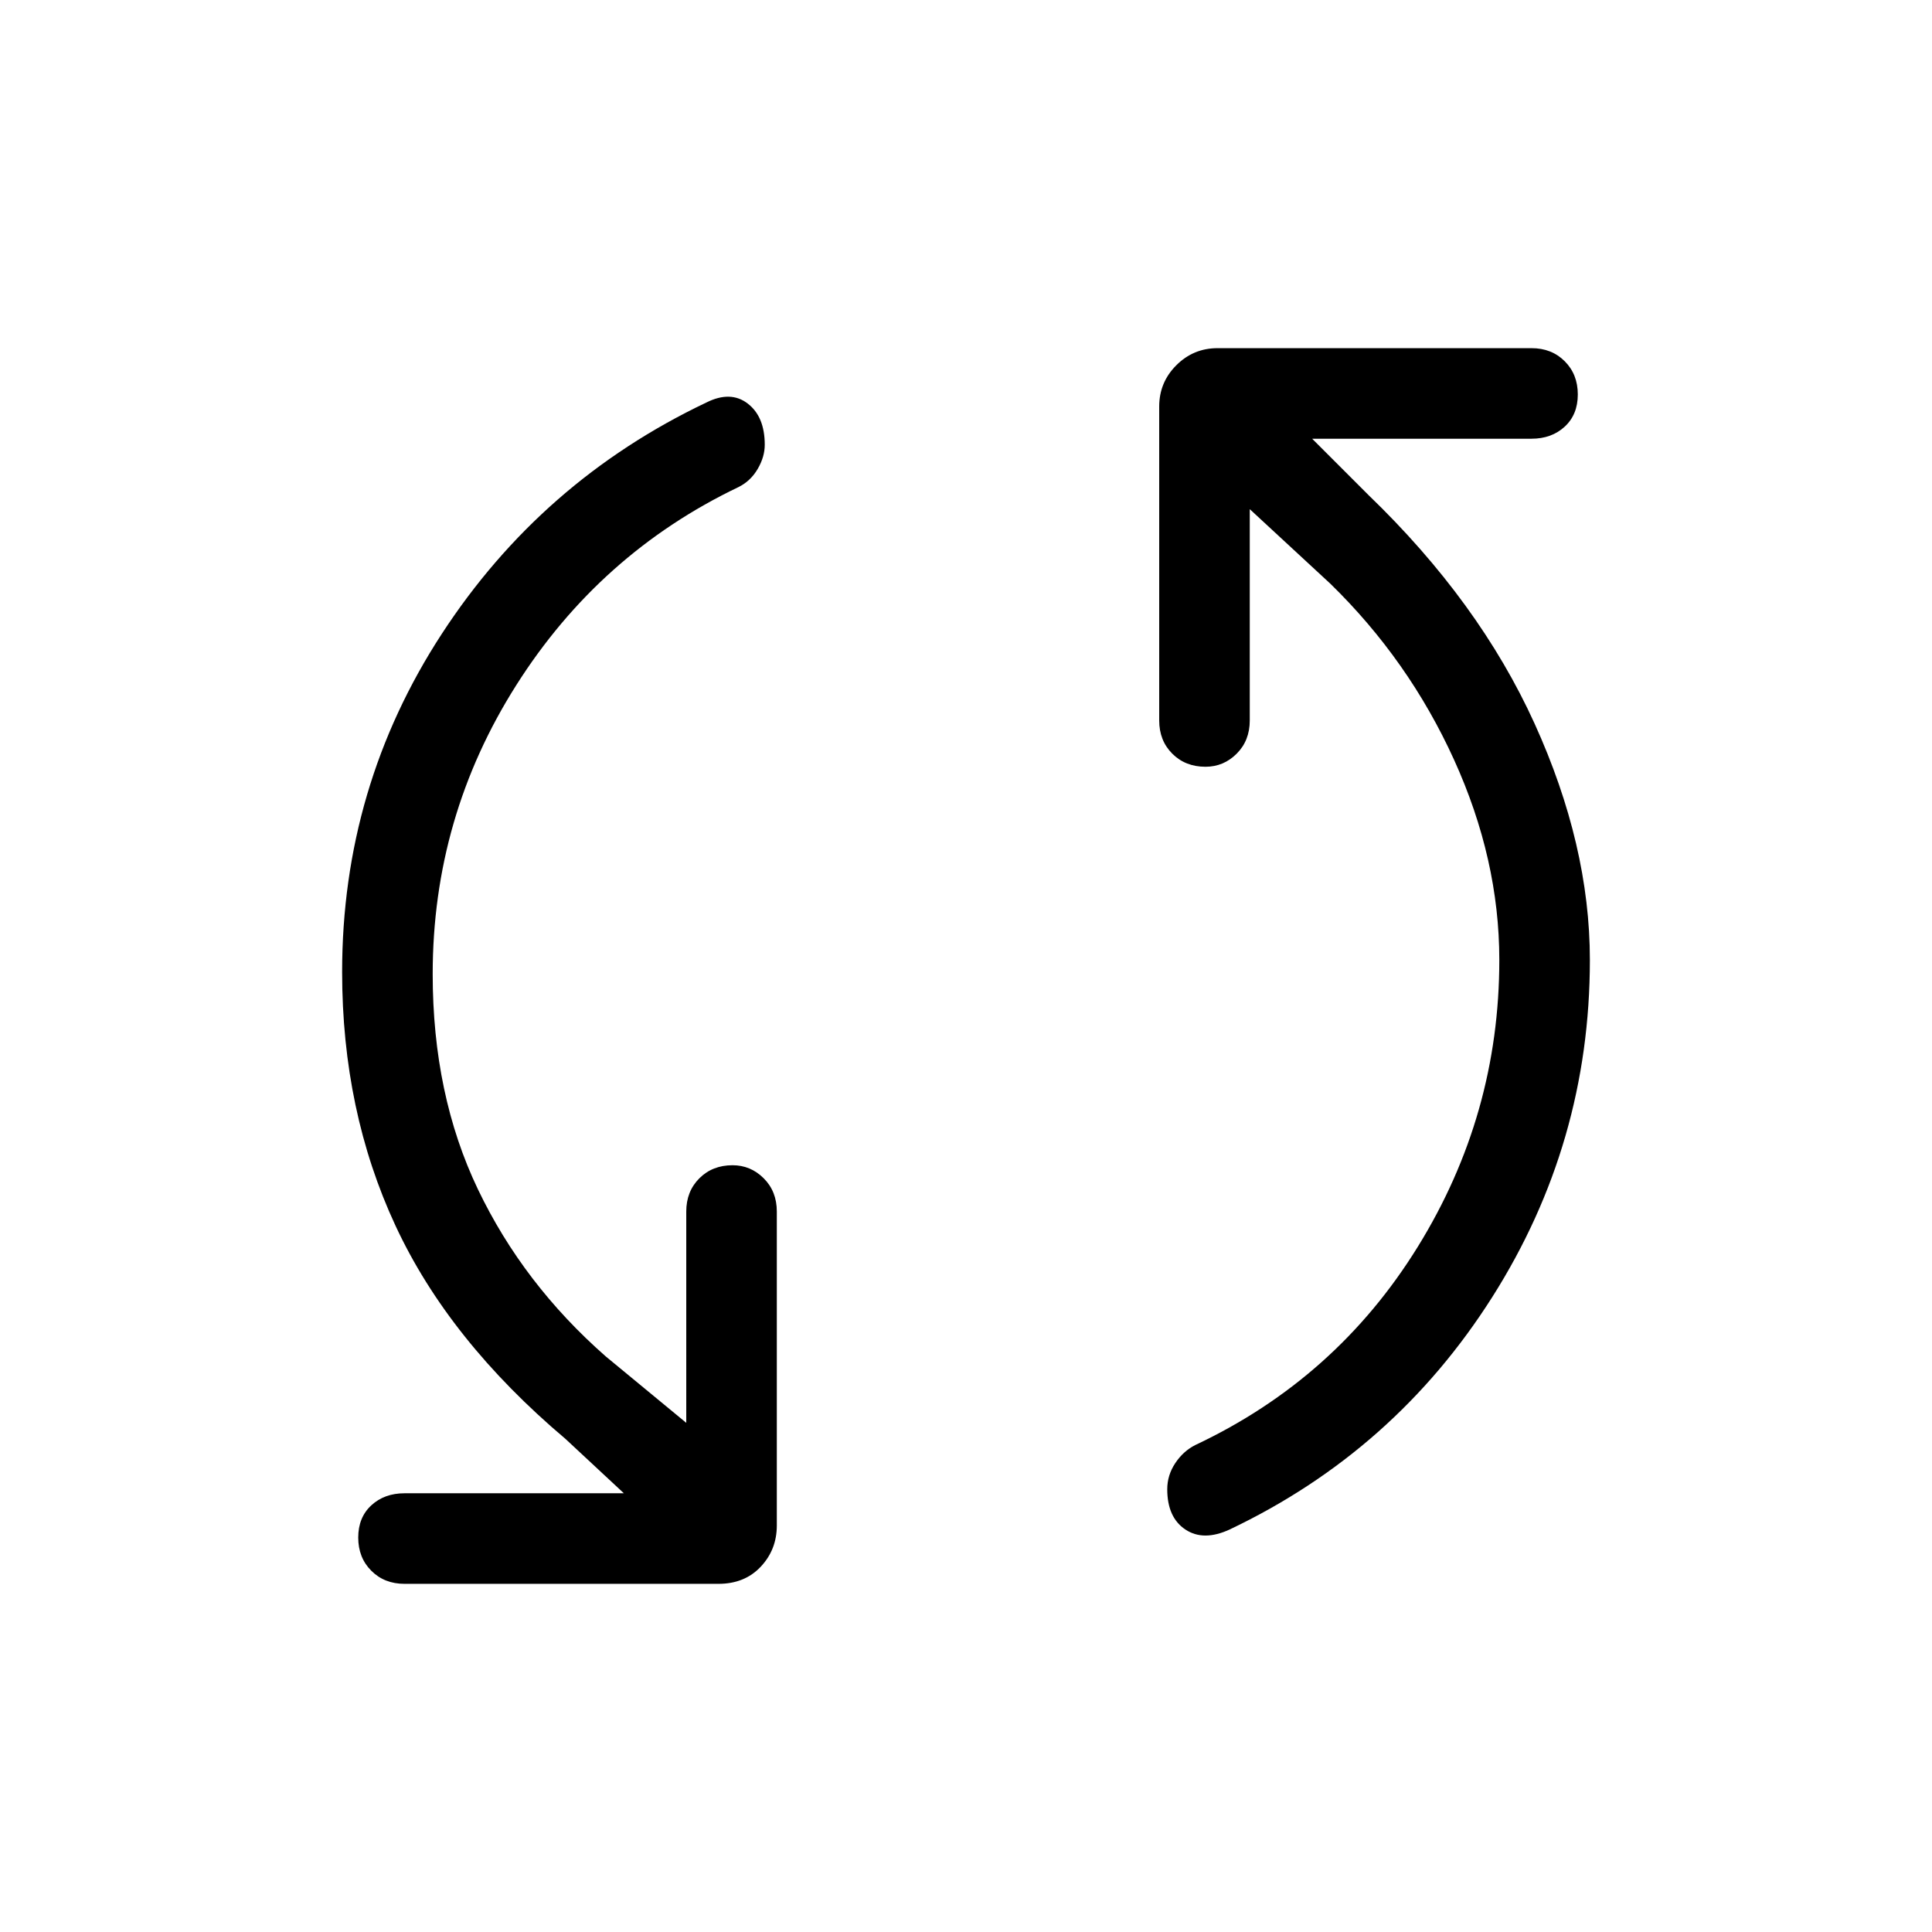 <svg xmlns="http://www.w3.org/2000/svg" width="48" height="48"><path d="M30.55 38q-.65.3-1.1 0-.45-.3-.45-1 0-.35.2-.65.2-.3.5-.45 3.5-1.65 5.525-4.925Q37.25 27.7 37.25 23.85q0-2.5-1.125-4.975Q35 16.4 33.05 14.5l-2-1.85v5.25q0 .5-.325.825-.325.325-.775.325-.5 0-.825-.325-.325-.325-.325-.825v-7.8q0-.6.425-1.025.425-.425 1.025-.425h7.8q.5 0 .825.325.325.325.325.825 0 .5-.325.8-.325.3-.825.3H32.6l1.4 1.4q2.75 2.65 4.125 5.675T39.5 23.85q0 4.55-2.425 8.375T30.55 38zm-20.5 1.35q-.5 0-.825-.325Q8.9 38.7 8.9 38.2q0-.5.325-.8.325-.3.825-.3h5.45l-1.45-1.35q-2.9-2.45-4.225-5.3Q8.5 27.6 8.5 24.15q0-4.6 2.475-8.4 2.475-3.8 6.575-5.75.6-.3 1.025.025.425.325.425 1.025 0 .3-.175.6t-.475.45q-3.45 1.65-5.525 4.925T10.75 24.2q0 3 1.125 5.35Q13 31.9 15.05 33.7l2 1.65V30.1q0-.5.325-.825.325-.325.825-.325.45 0 .775.325t.325.825v7.8q0 .6-.4 1.025-.4.425-1.05.425z"/></svg>